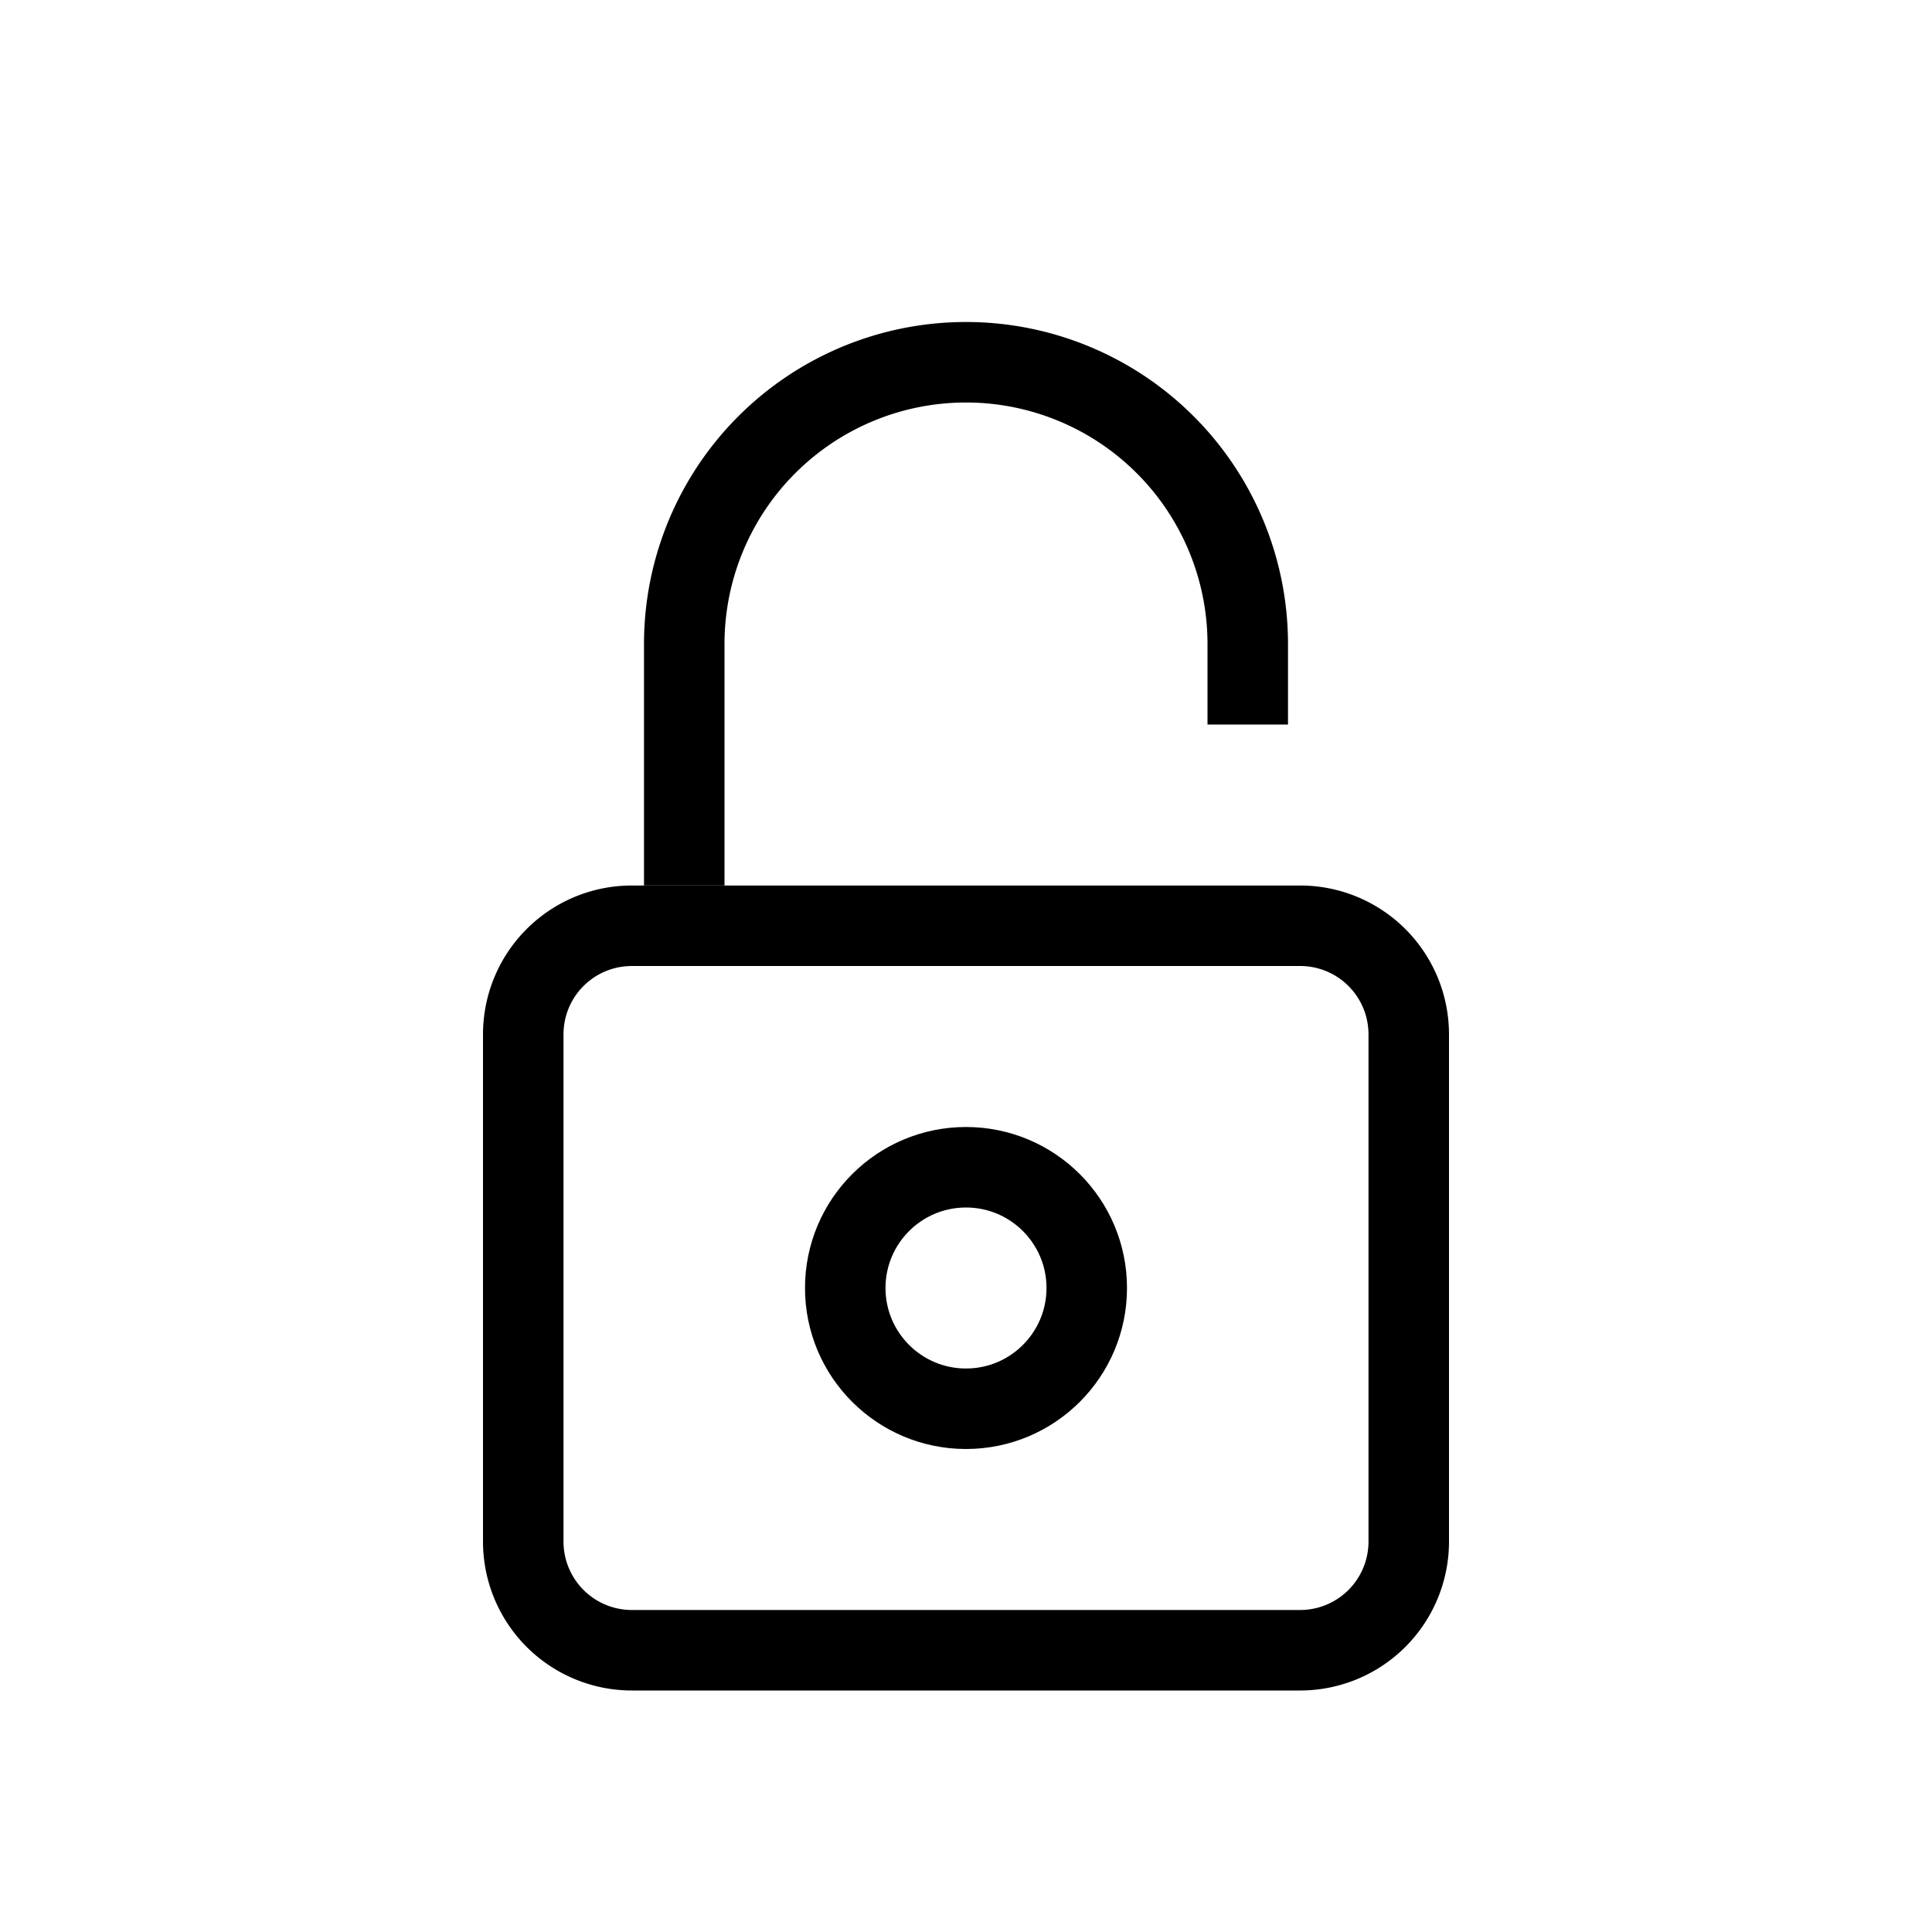 <svg xmlns="http://www.w3.org/2000/svg" viewBox="0 0 24 24"><g fill="none" stroke="#000" stroke-linejoin="round" transform="translate(0 -1028.362)"><path stroke-linecap="round" d="M17.5 1047.51a1.35 1.35 0 0 1-1.352 1.352H7.852a1.35 1.35 0 0 1-1.352-1.352v-6.296c0-.749.603-1.352 1.352-1.352h8.296c.749 0 1.352.603 1.352 1.352v6.296"/><path d="M15.5 1037.362v-1a3.5 3.5 0 0 0-7 0v3"/><circle cx="12" cy="1044.362" r="1.5" stroke-linecap="square"/></g></svg>